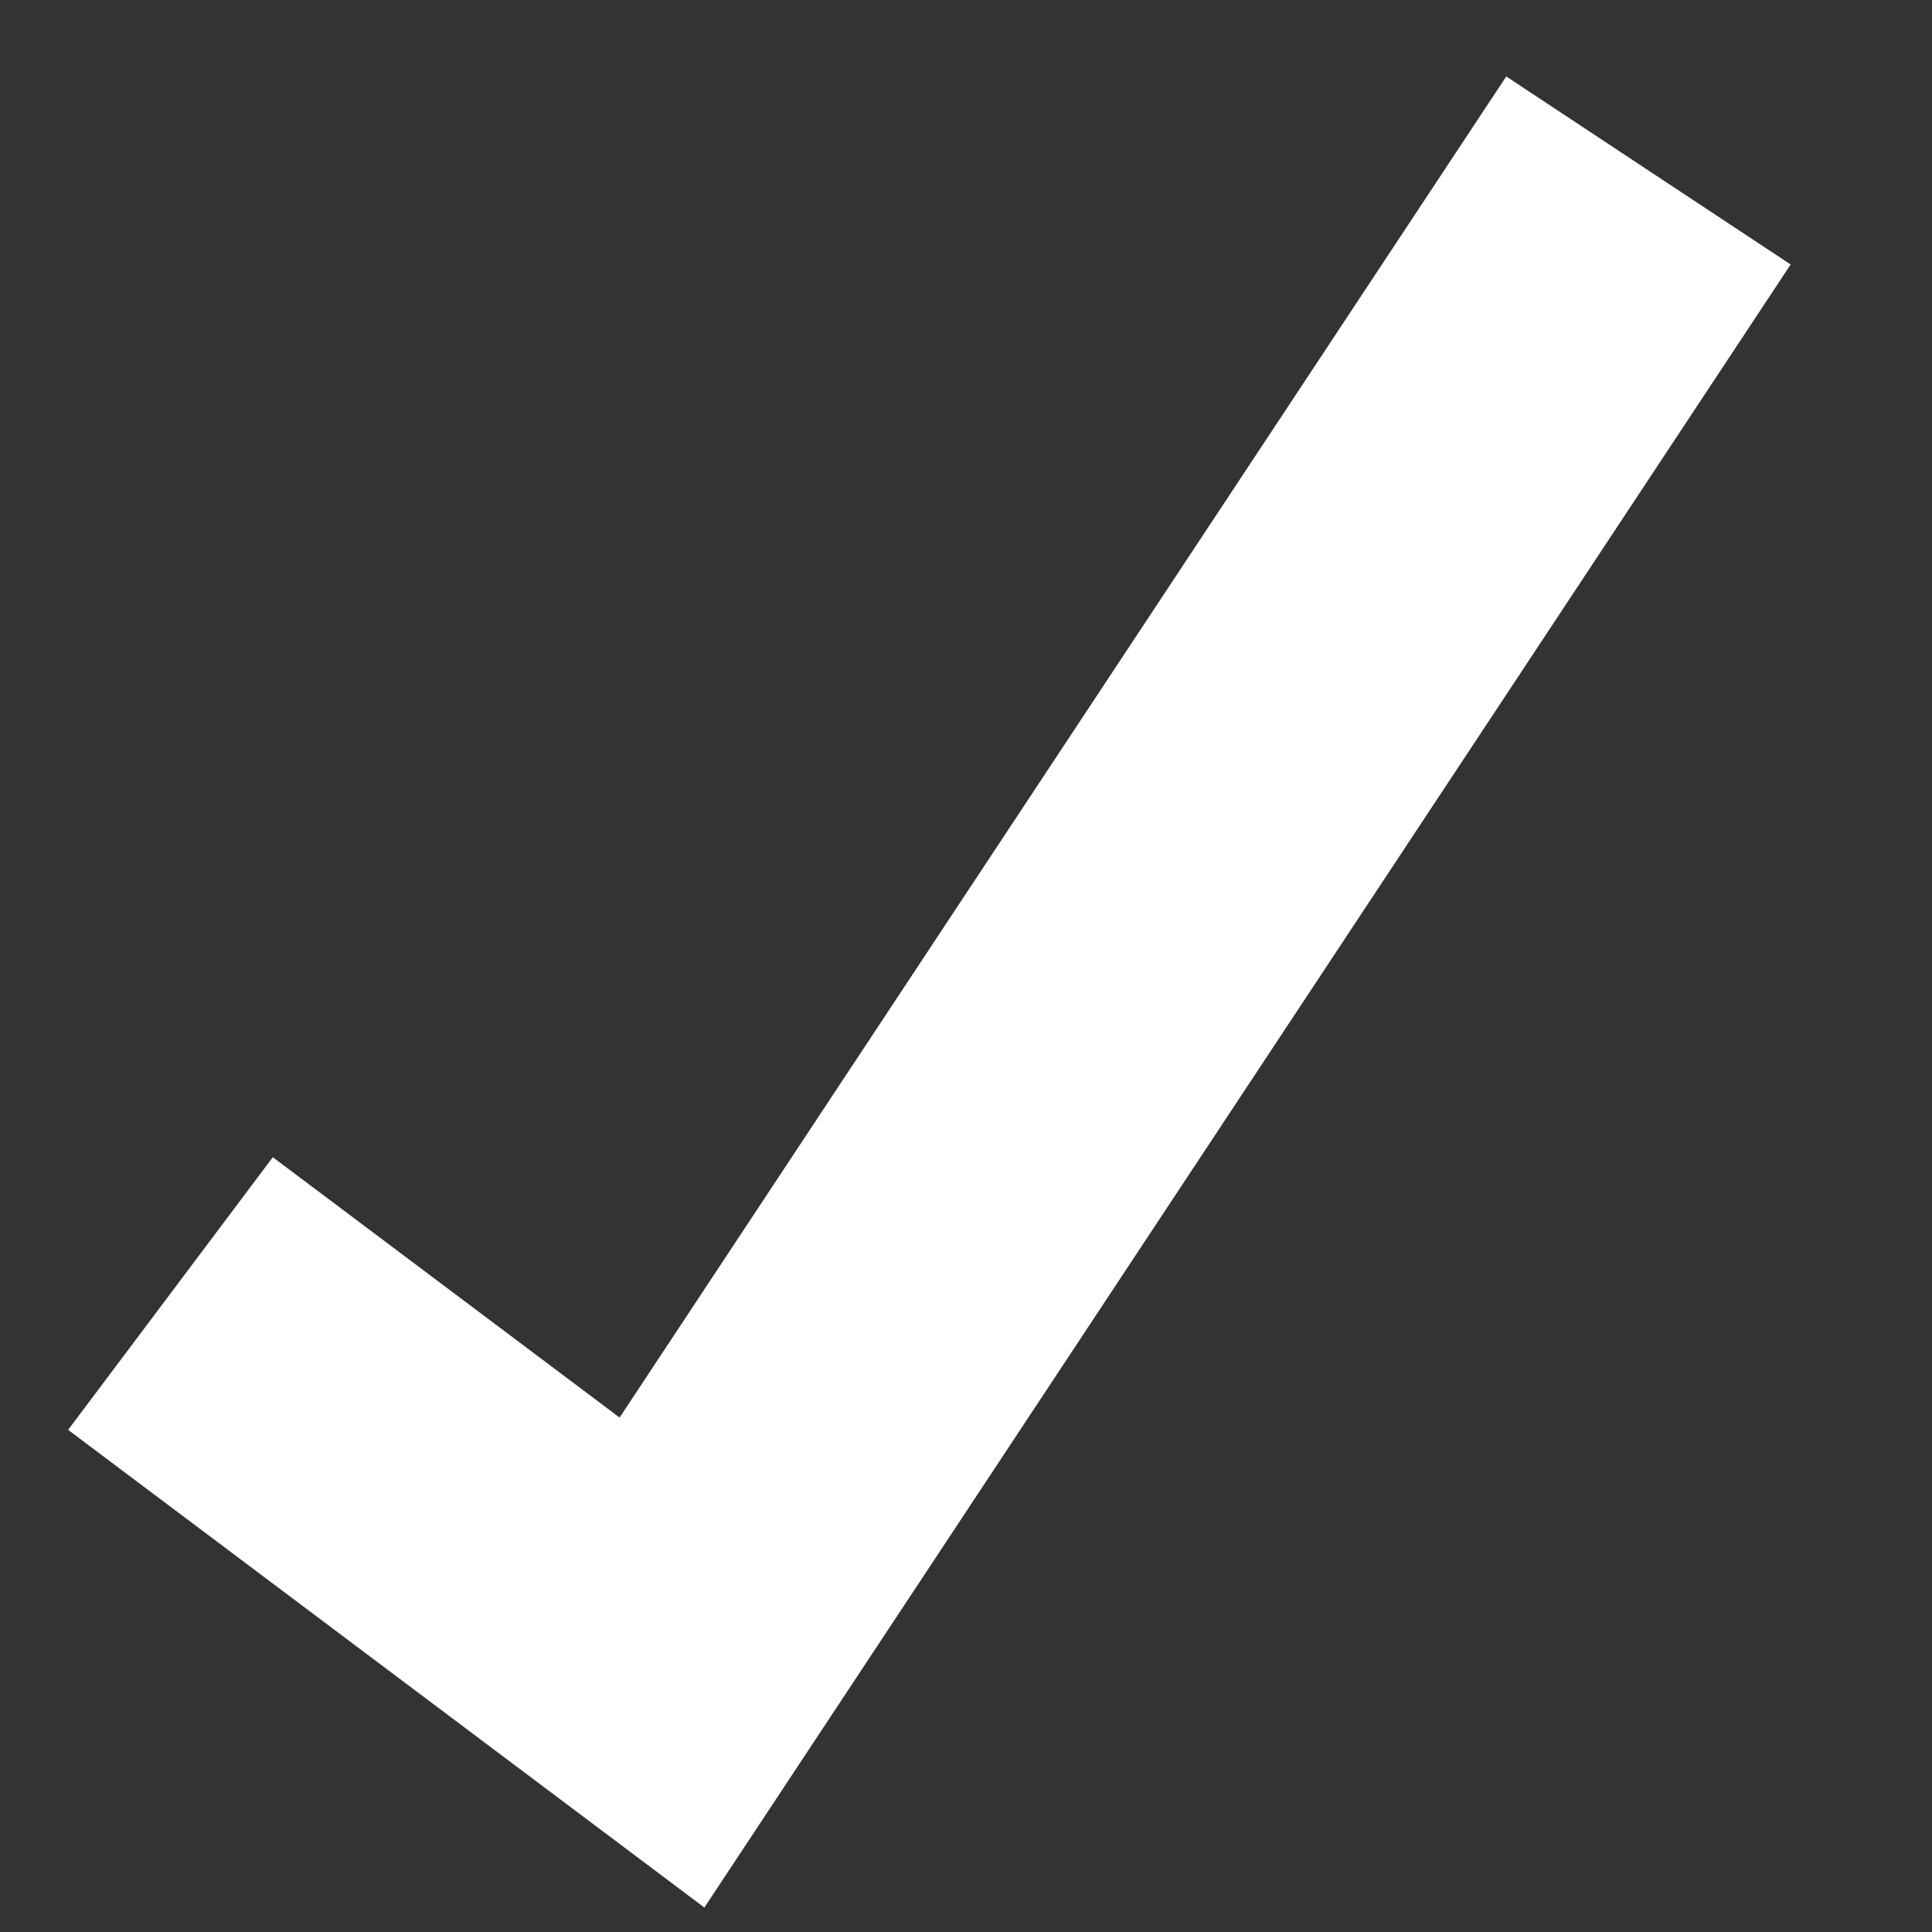 <svg width="17" height="17" xmlns="http://www.w3.org/2000/svg"><rect width="100%" height="100%" fill="#333333" stroke="none"/><path d="M1.5 11.382l4.325 3.247L14.505 1.5" fill="none" stroke="#FFF" stroke-width="3"/></svg>